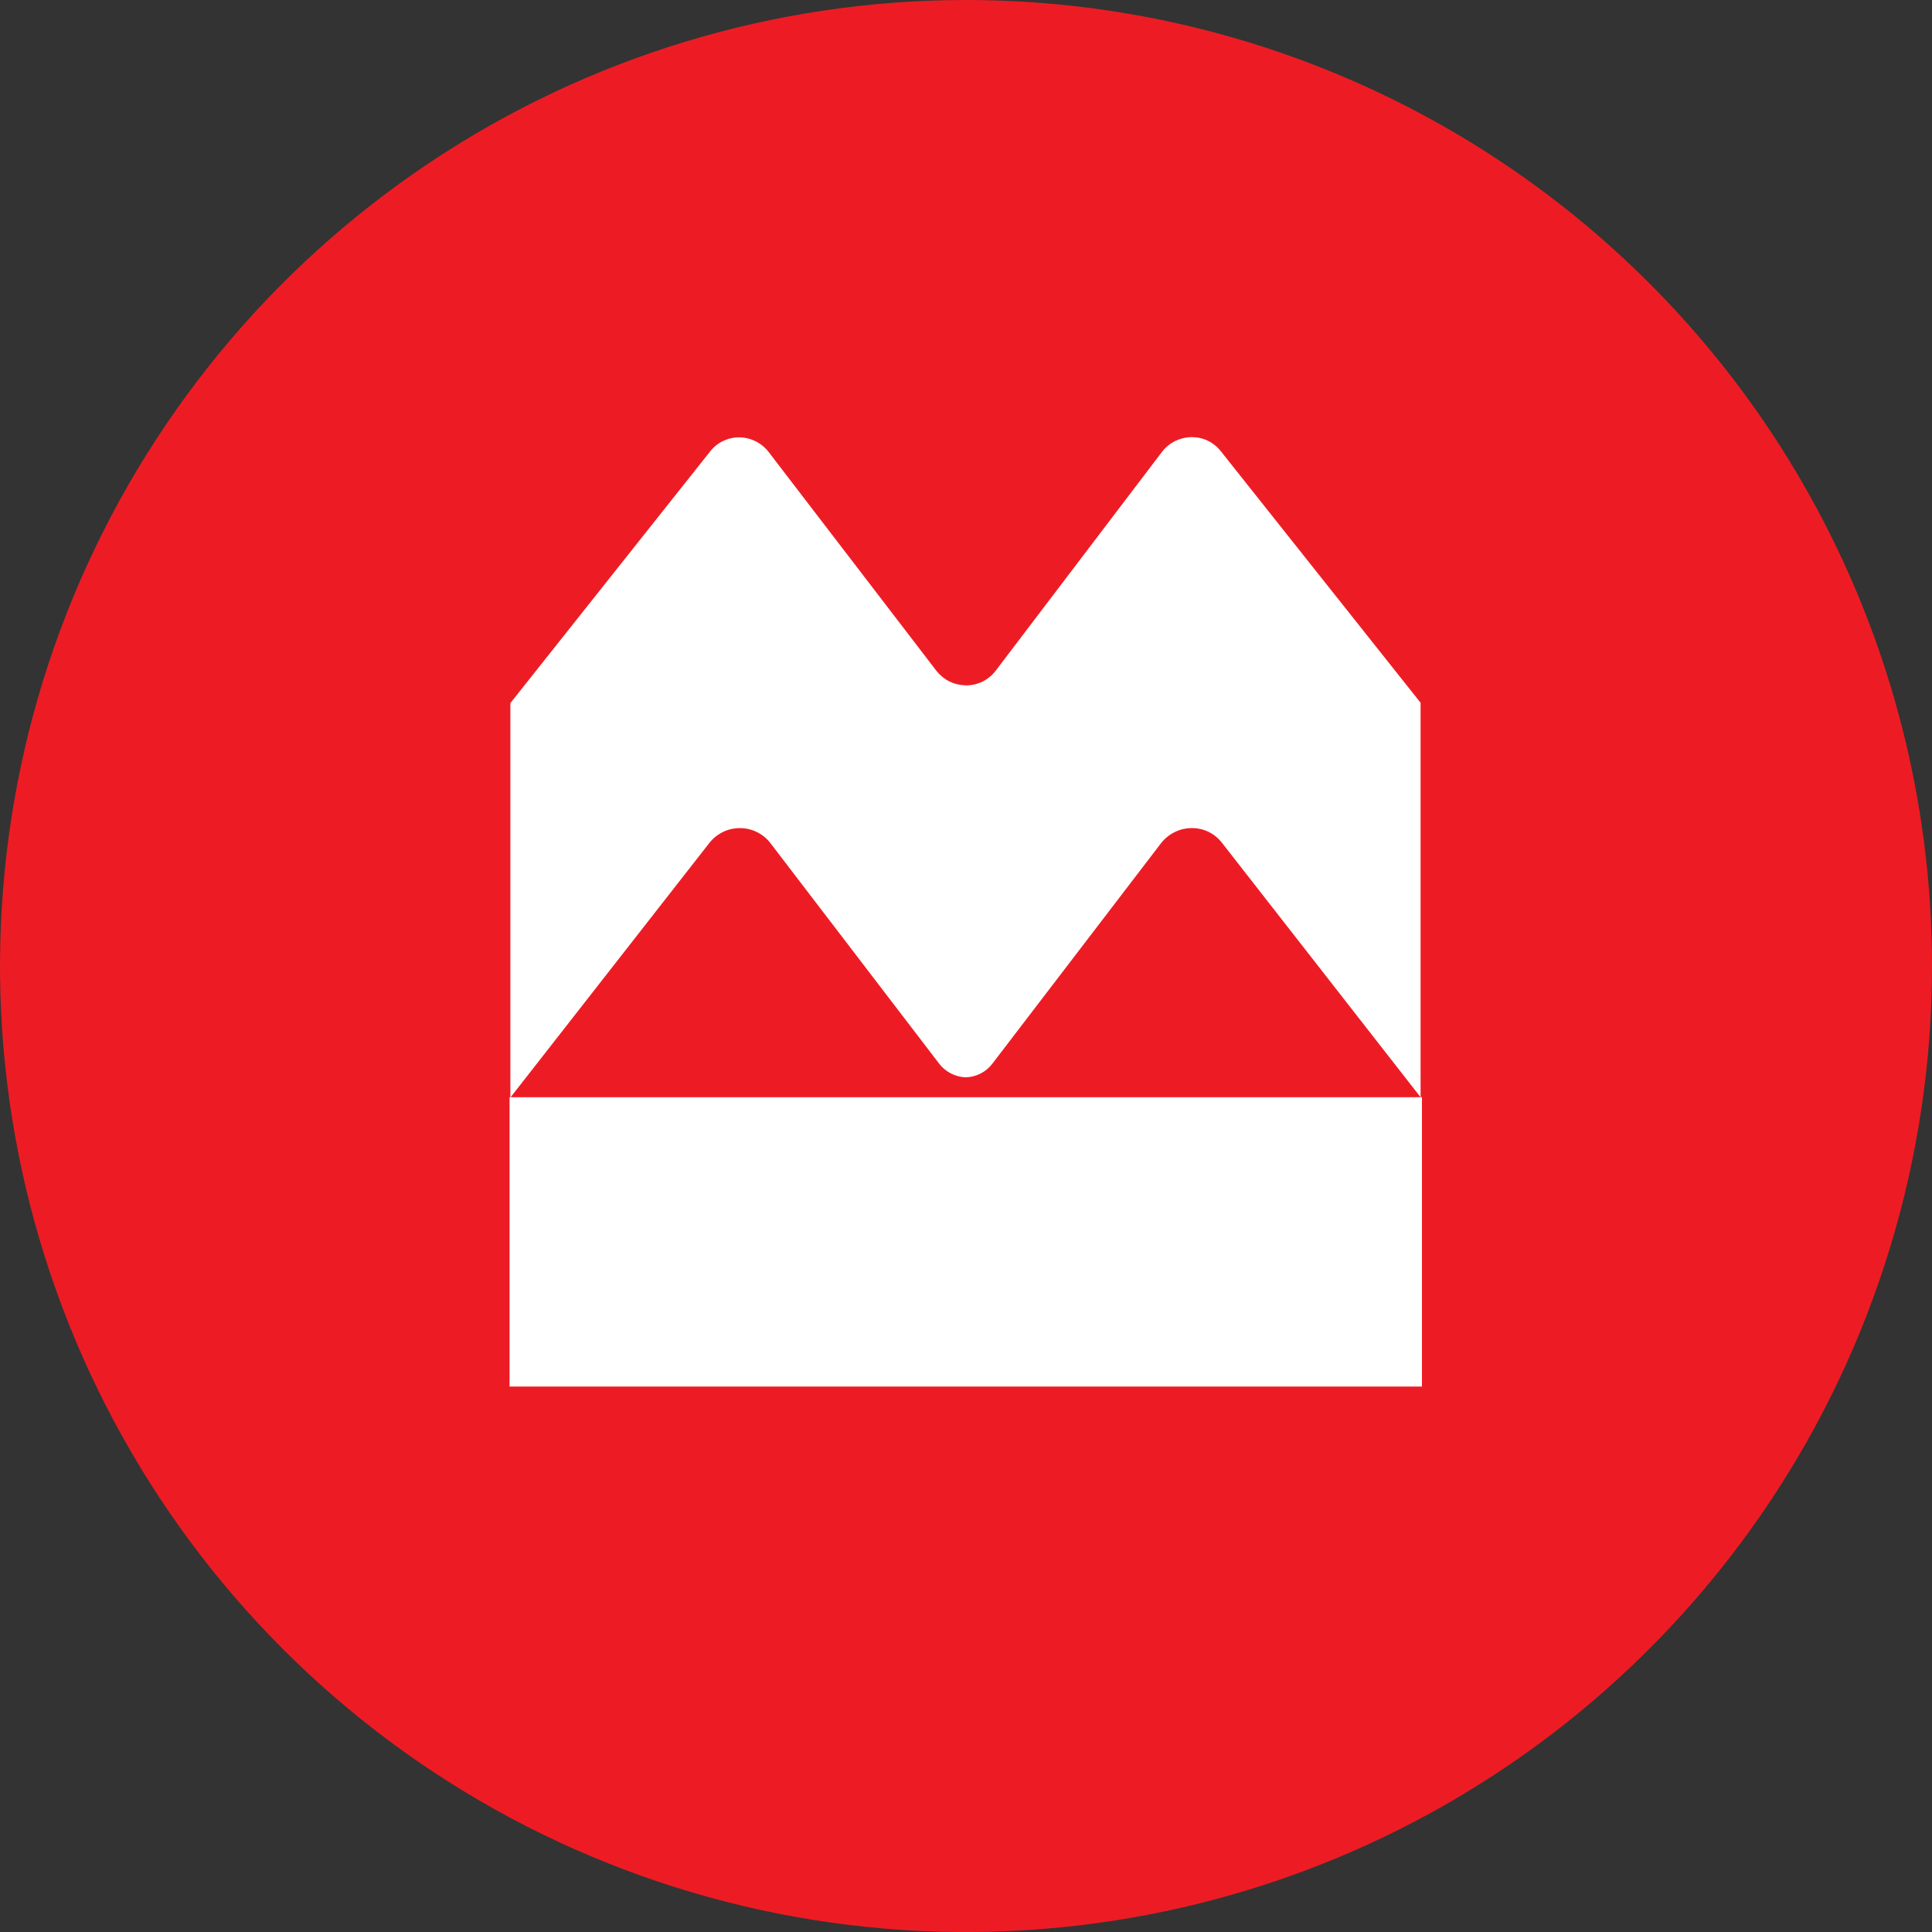 <svg width="24" height="24" viewBox="0 0 24 24" fill="none" xmlns="http://www.w3.org/2000/svg">
<rect x="0" y="0" width="24" height="24" fill="#333333" stroke="none"/>
<path d="M12 0C9.627 0 7.306 0.704 5.333 2.023C3.36 3.341 1.822 5.215 0.913 7.408C0.005 9.601 -0.232 12.014 0.231 14.341C0.694 16.669 1.837 18.807 3.515 20.486C5.193 22.164 7.331 23.307 9.659 23.77C11.987 24.233 14.399 23.995 16.592 23.087C18.785 22.179 20.659 20.64 21.978 18.667C23.296 16.694 24 14.374 24 12C24 8.818 22.736 5.765 20.485 3.515C18.235 1.264 15.183 0 12 0Z" fill="#ED1C24"/>
<path d="M11.633 8.334L9.55 5.617C9.507 5.56 9.451 5.514 9.387 5.482C9.323 5.45 9.252 5.433 9.18 5.433C9.11 5.433 9.042 5.449 8.979 5.48C8.917 5.51 8.862 5.555 8.82 5.61L6.34 8.734V13.634L8.813 10.47C8.858 10.413 8.916 10.367 8.981 10.335C9.046 10.303 9.118 10.287 9.19 10.287C9.264 10.287 9.336 10.303 9.402 10.336C9.468 10.368 9.526 10.415 9.57 10.473L11.664 13.21C11.703 13.262 11.753 13.304 11.811 13.334C11.869 13.364 11.932 13.381 11.997 13.383C12.062 13.381 12.125 13.365 12.183 13.335C12.241 13.305 12.291 13.262 12.33 13.21L14.424 10.473C14.469 10.416 14.526 10.369 14.592 10.337C14.658 10.304 14.73 10.287 14.804 10.287C14.876 10.286 14.948 10.302 15.014 10.334C15.079 10.366 15.136 10.413 15.18 10.47L17.647 13.63V8.73L15.167 5.607C15.124 5.552 15.069 5.507 15.006 5.476C14.943 5.445 14.873 5.43 14.804 5.43C14.732 5.431 14.662 5.448 14.597 5.479C14.534 5.511 14.477 5.557 14.434 5.614L12.367 8.334C12.324 8.39 12.268 8.436 12.205 8.467C12.141 8.498 12.071 8.514 12 8.514C11.93 8.513 11.86 8.497 11.796 8.466C11.733 8.435 11.677 8.389 11.633 8.334ZM17.664 17.224H6.33V13.63H17.664V17.224Z" fill="white"/>
</svg>
